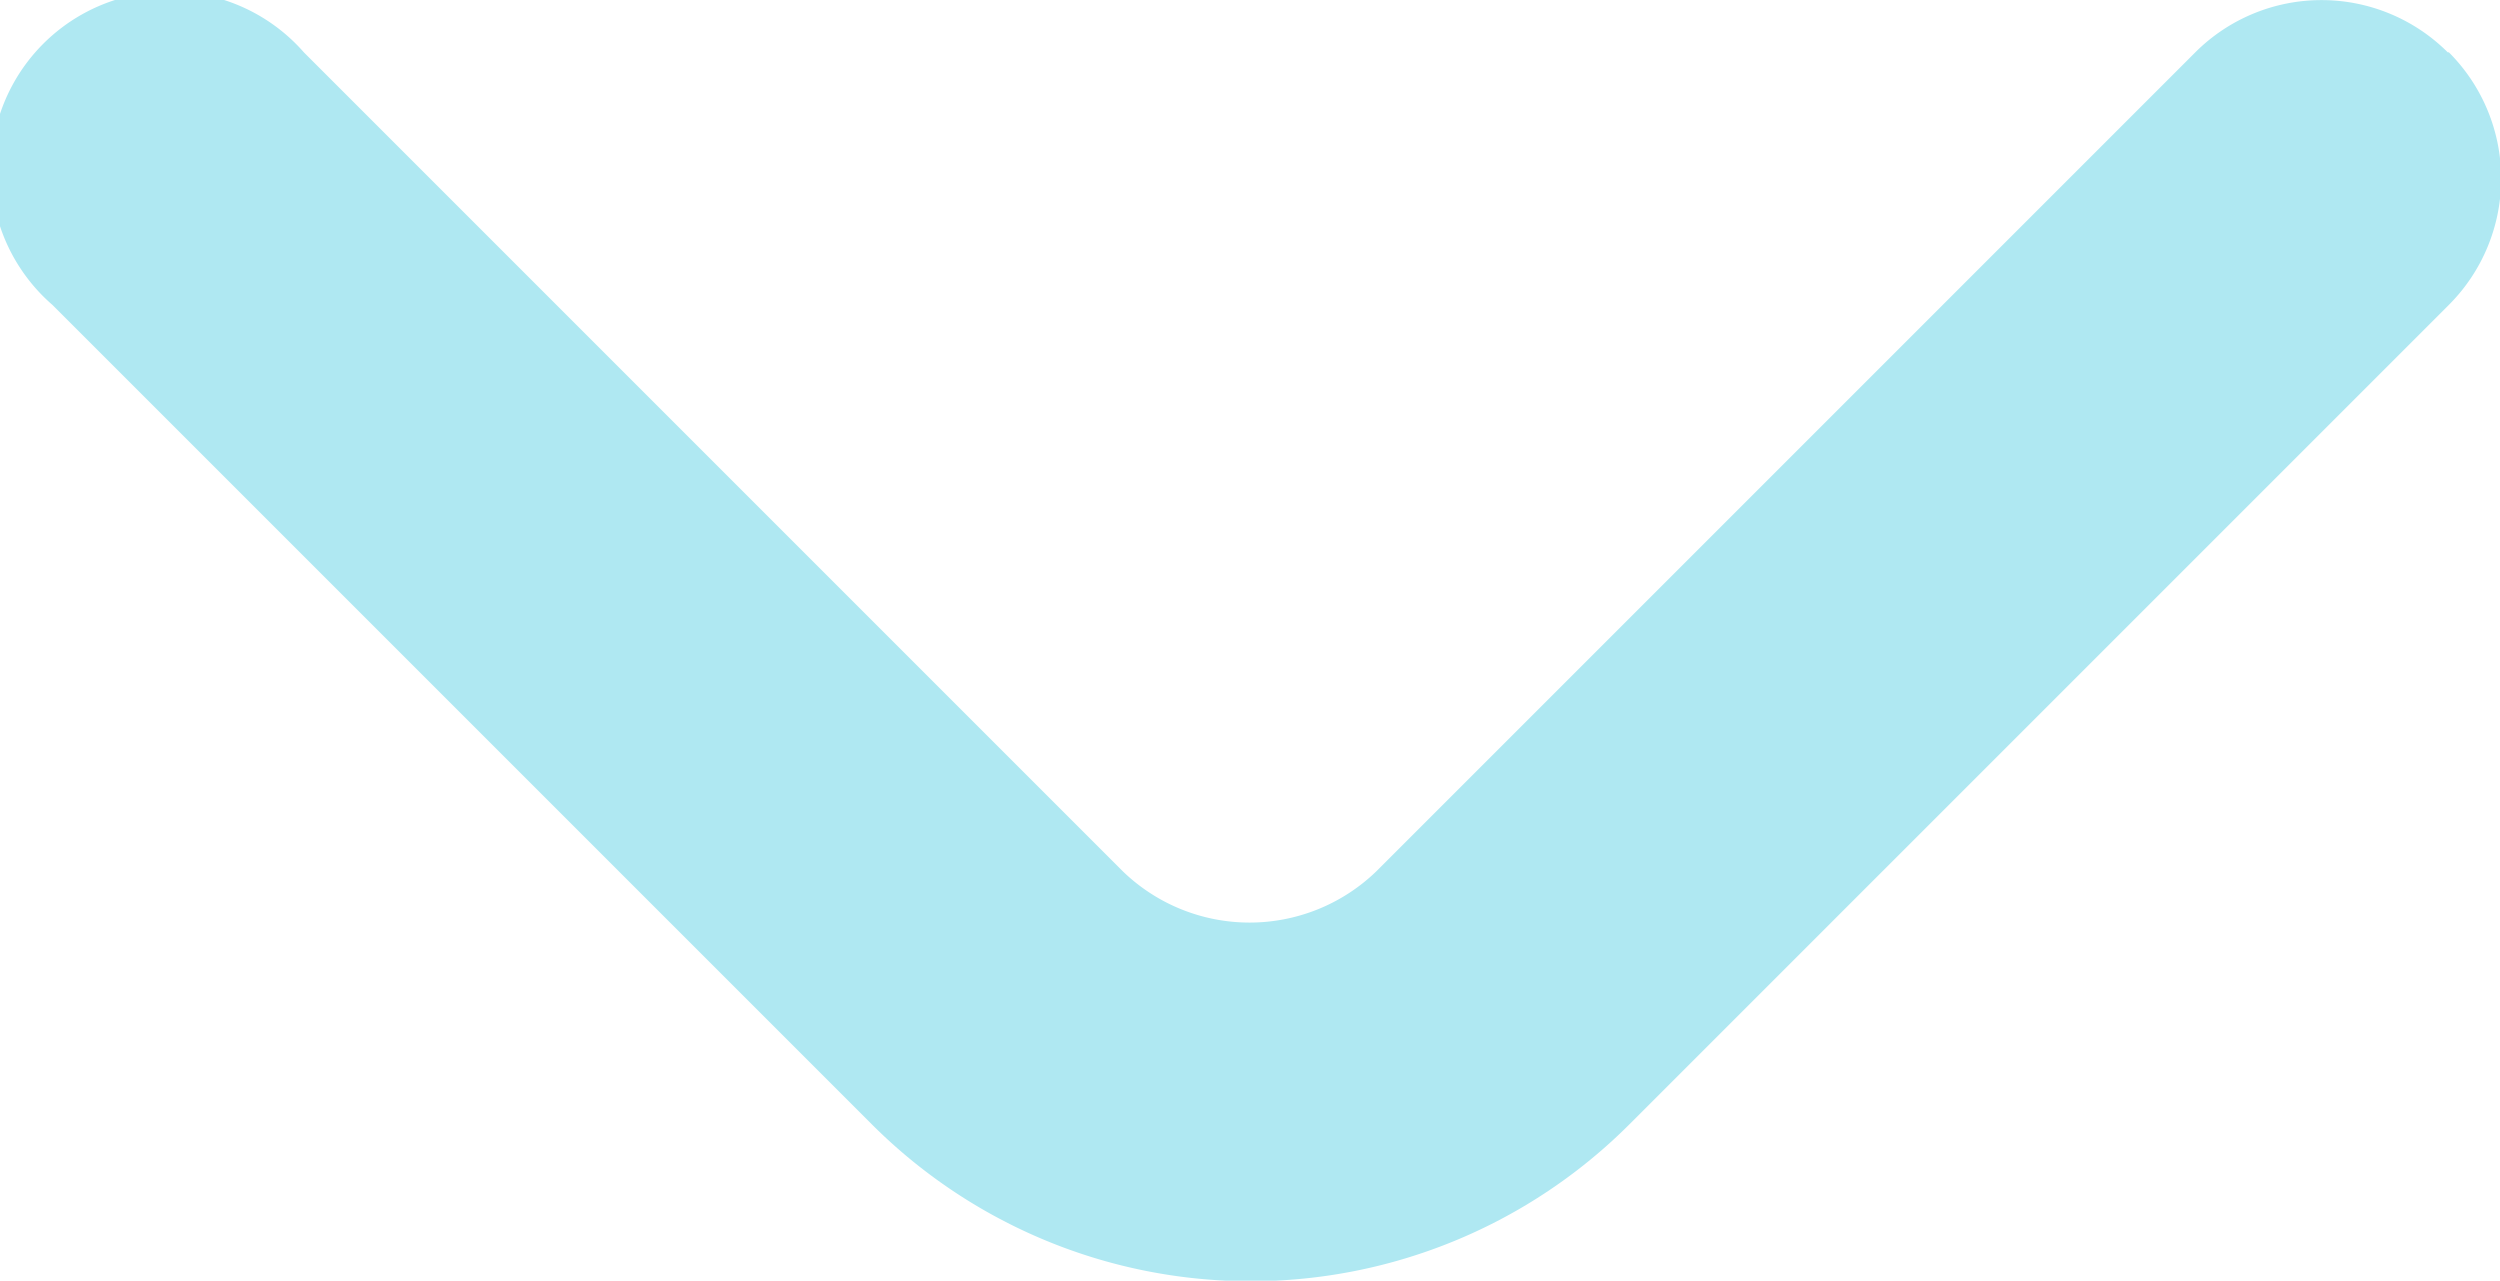 <svg xmlns="http://www.w3.org/2000/svg" width="18" height="9.221" viewBox="0 0 18 9.221">
  <path id="fi-rr-angle-small-down" d="M17.624.377a1.286,1.286,0,0,0-1.818,0l-5.9,5.9a1.313,1.313,0,0,1-1.818,0l-5.9-5.9A1.286,1.286,0,1,0,.377,2.195l5.9,5.9a3.857,3.857,0,0,0,5.455,0l5.9-5.9a1.286,1.286,0,0,0,0-1.818Z" fill="#AFE8F2"/>
</svg>
